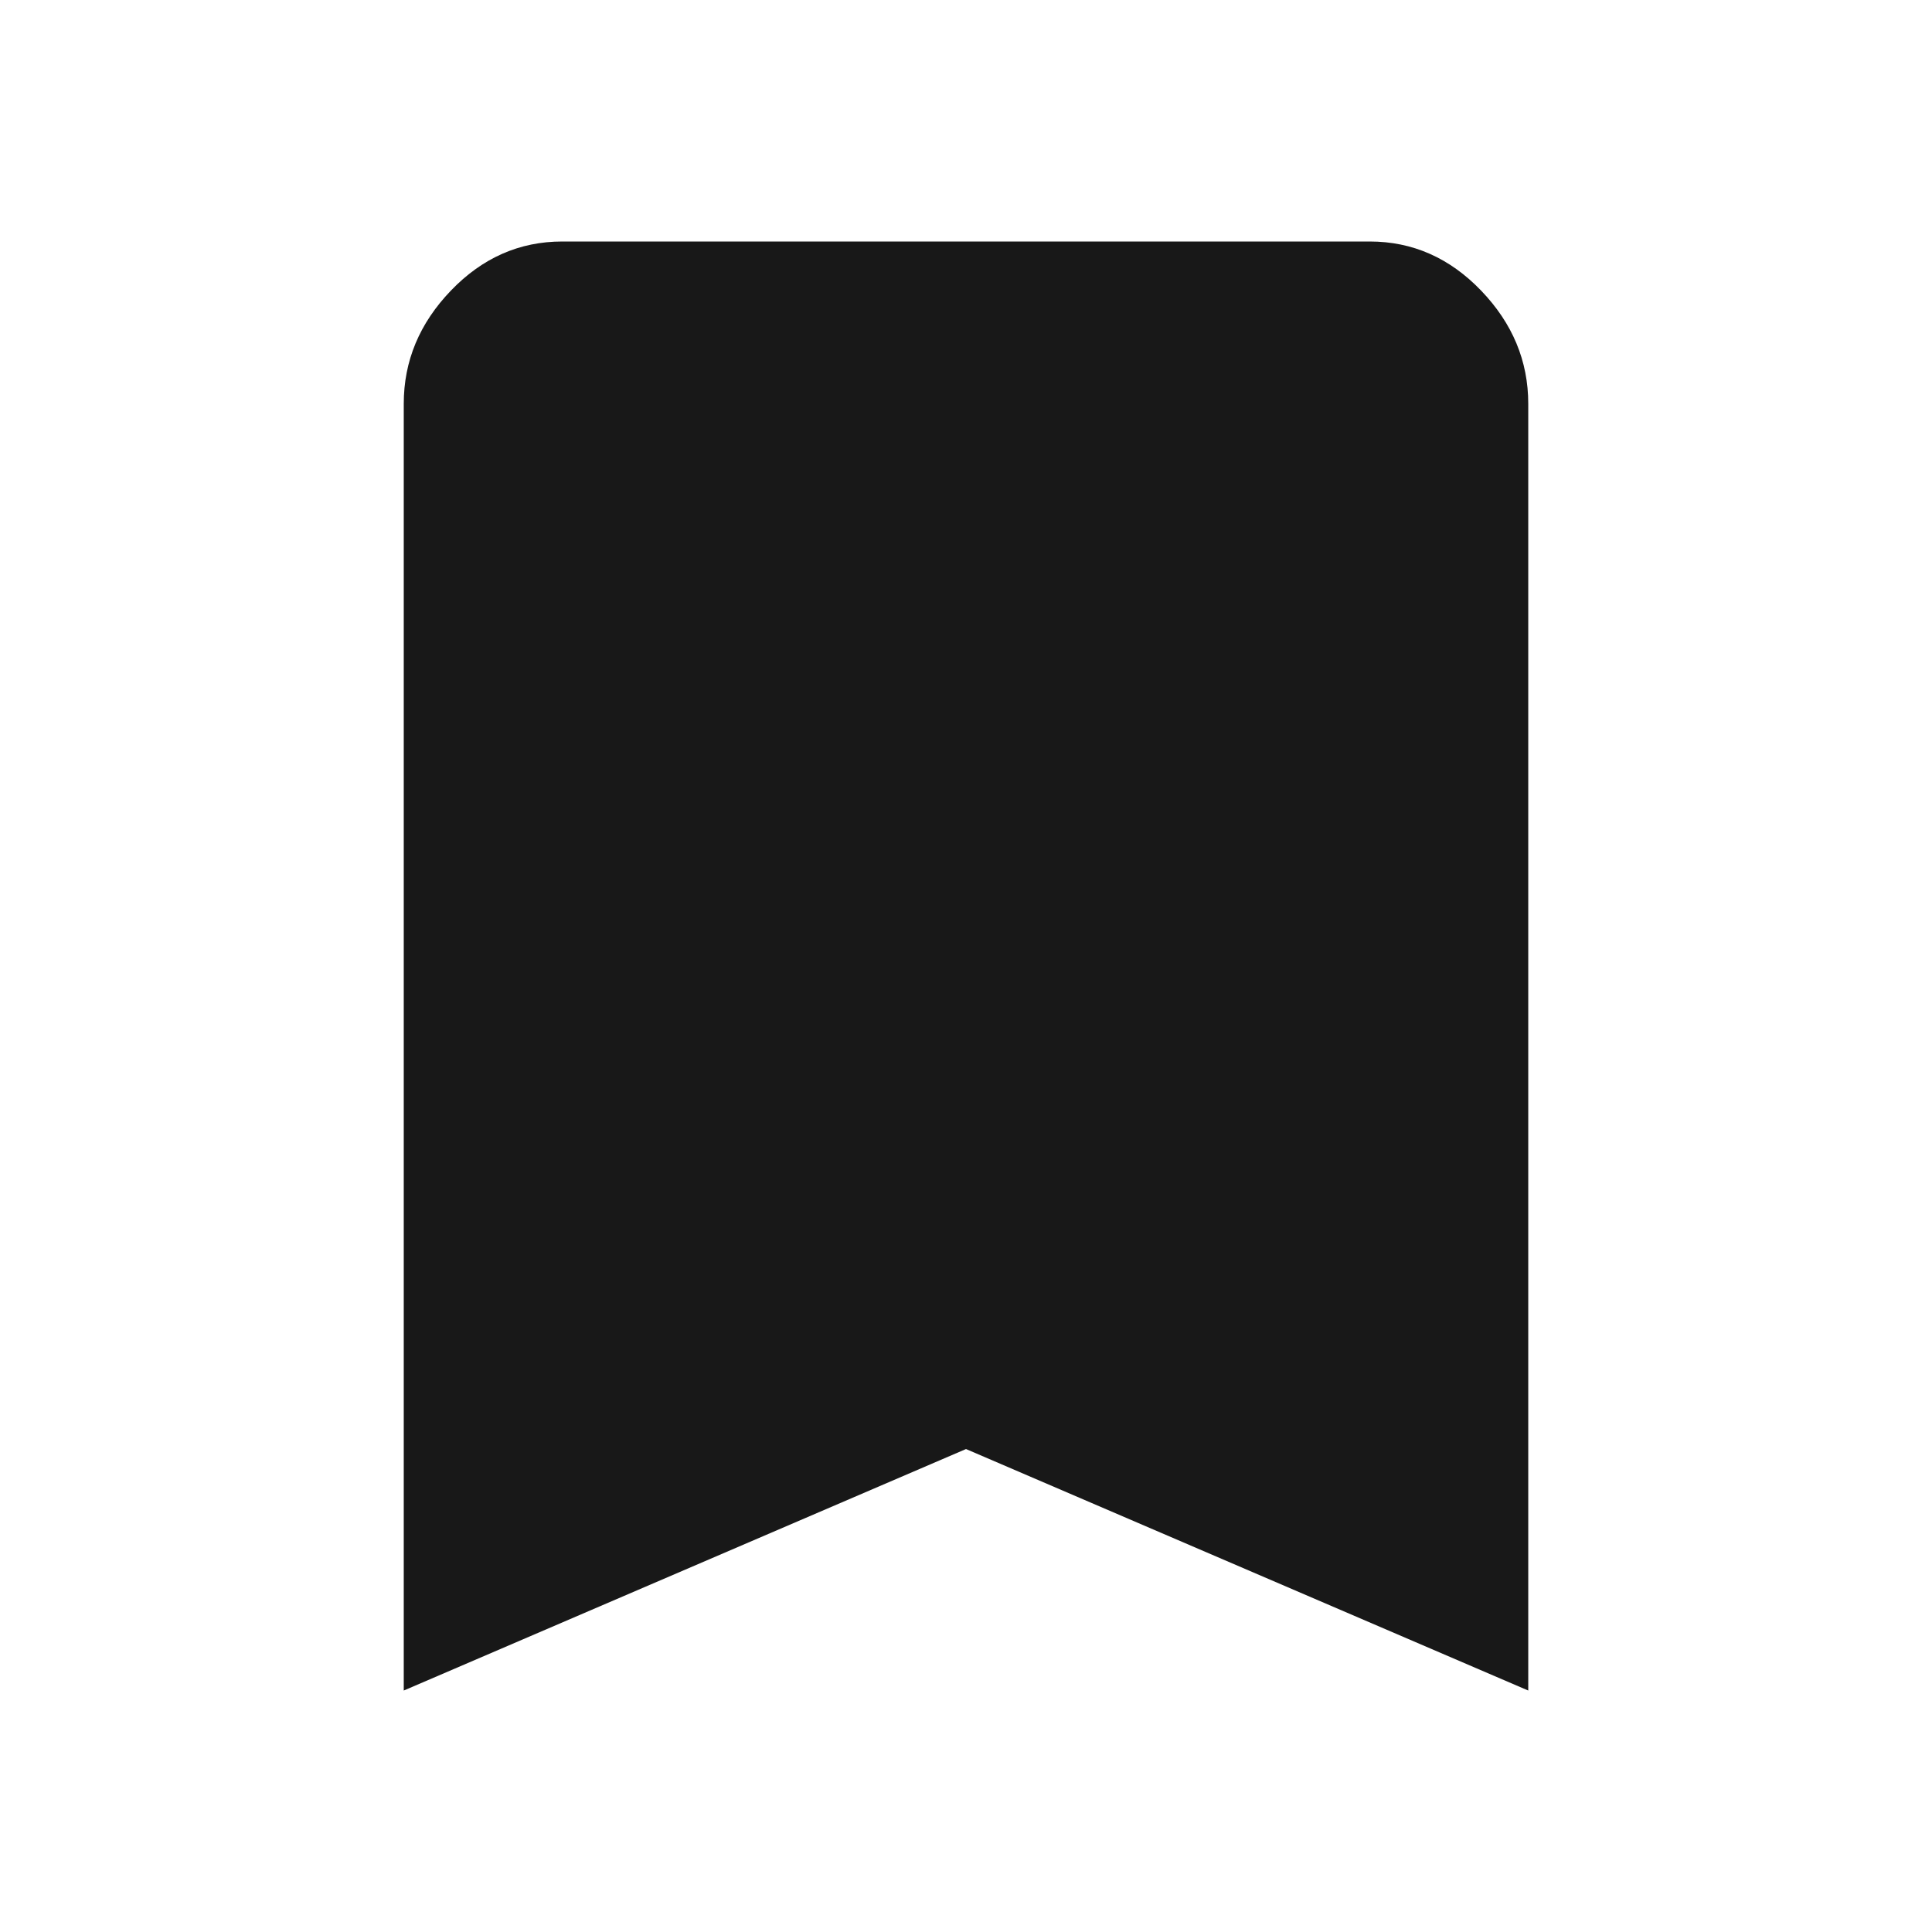 <?xml version="1.0" encoding="utf-8"?>
<!-- Generated by IcoMoon.io -->
<!DOCTYPE svg PUBLIC "-//W3C//DTD SVG 1.1//EN" "http://www.w3.org/Graphics/SVG/1.1/DTD/svg11.dtd">
<svg version="1.1" xmlns="http://www.w3.org/2000/svg" xmlns:xlink="http://www.w3.org/1999/xlink" width="48" height="48" viewBox="0 0 48 48">
<path fill="#181818" d="M34.031 6q1.594 0 2.766 1.219t1.172 2.813v31.969l-13.969-6-13.969 6v-31.969q0-1.594 1.172-2.813t2.766-1.219h20.063z"></path>
</svg>
